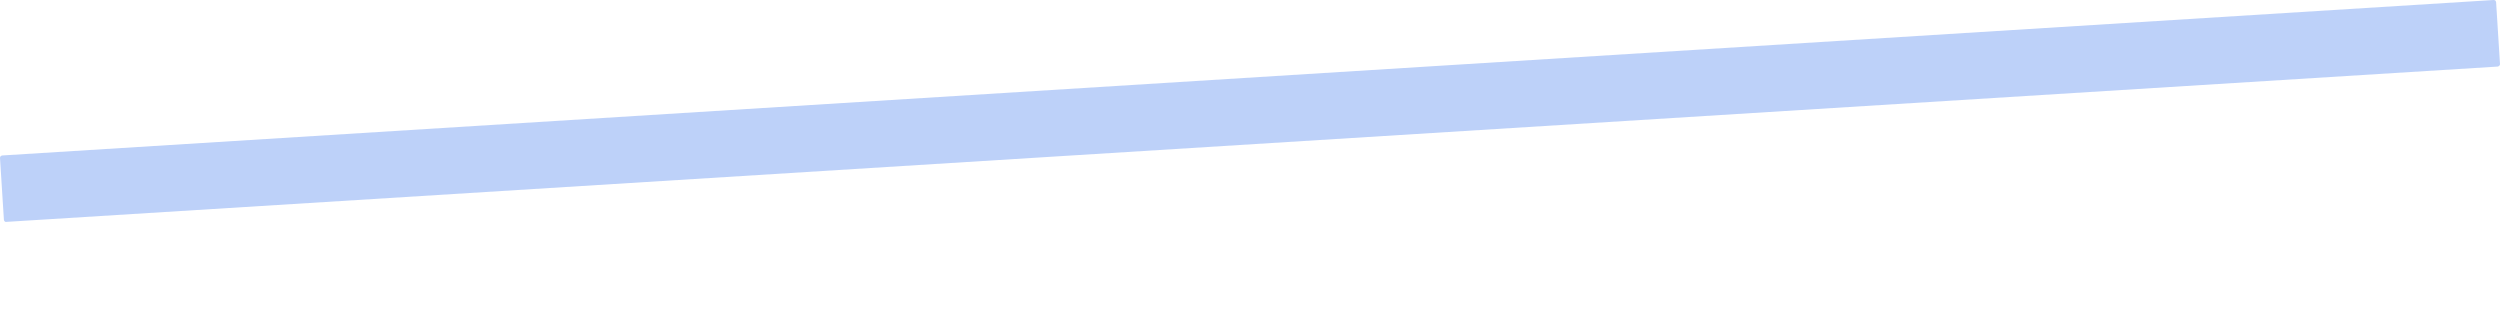 <svg width="16" height="2" viewBox="0 0 16 2" fill="none" xmlns="http://www.w3.org/2000/svg">
<path id="Vector" d="M15.986 0.426L0.041 1.42C0.039 1.421 0.037 1.42 0.035 1.42C0.033 1.419 0.031 1.418 0.03 1.417C0.029 1.416 0.027 1.414 0.027 1.413C0.026 1.411 0.025 1.409 0.025 1.407L3.8021e-08 1.011C-8.60145e-06 1.007 0.001 1.003 0.004 1C0.007 0.997 0.01 0.996 0.014 0.995L15.959 3.82817e-05C15.961 -9.96929e-05 15.963 0 15.965 0.001C15.966 0.001 15.968 0.002 15.97 0.003C15.971 0.005 15.972 0.006 15.973 0.008C15.974 0.01 15.974 0.011 15.975 0.013L16 0.41C16 0.414 15.999 0.417 15.996 0.42C15.993 0.423 15.99 0.425 15.986 0.426Z" fill="#BDD1F9"/>
</svg>
